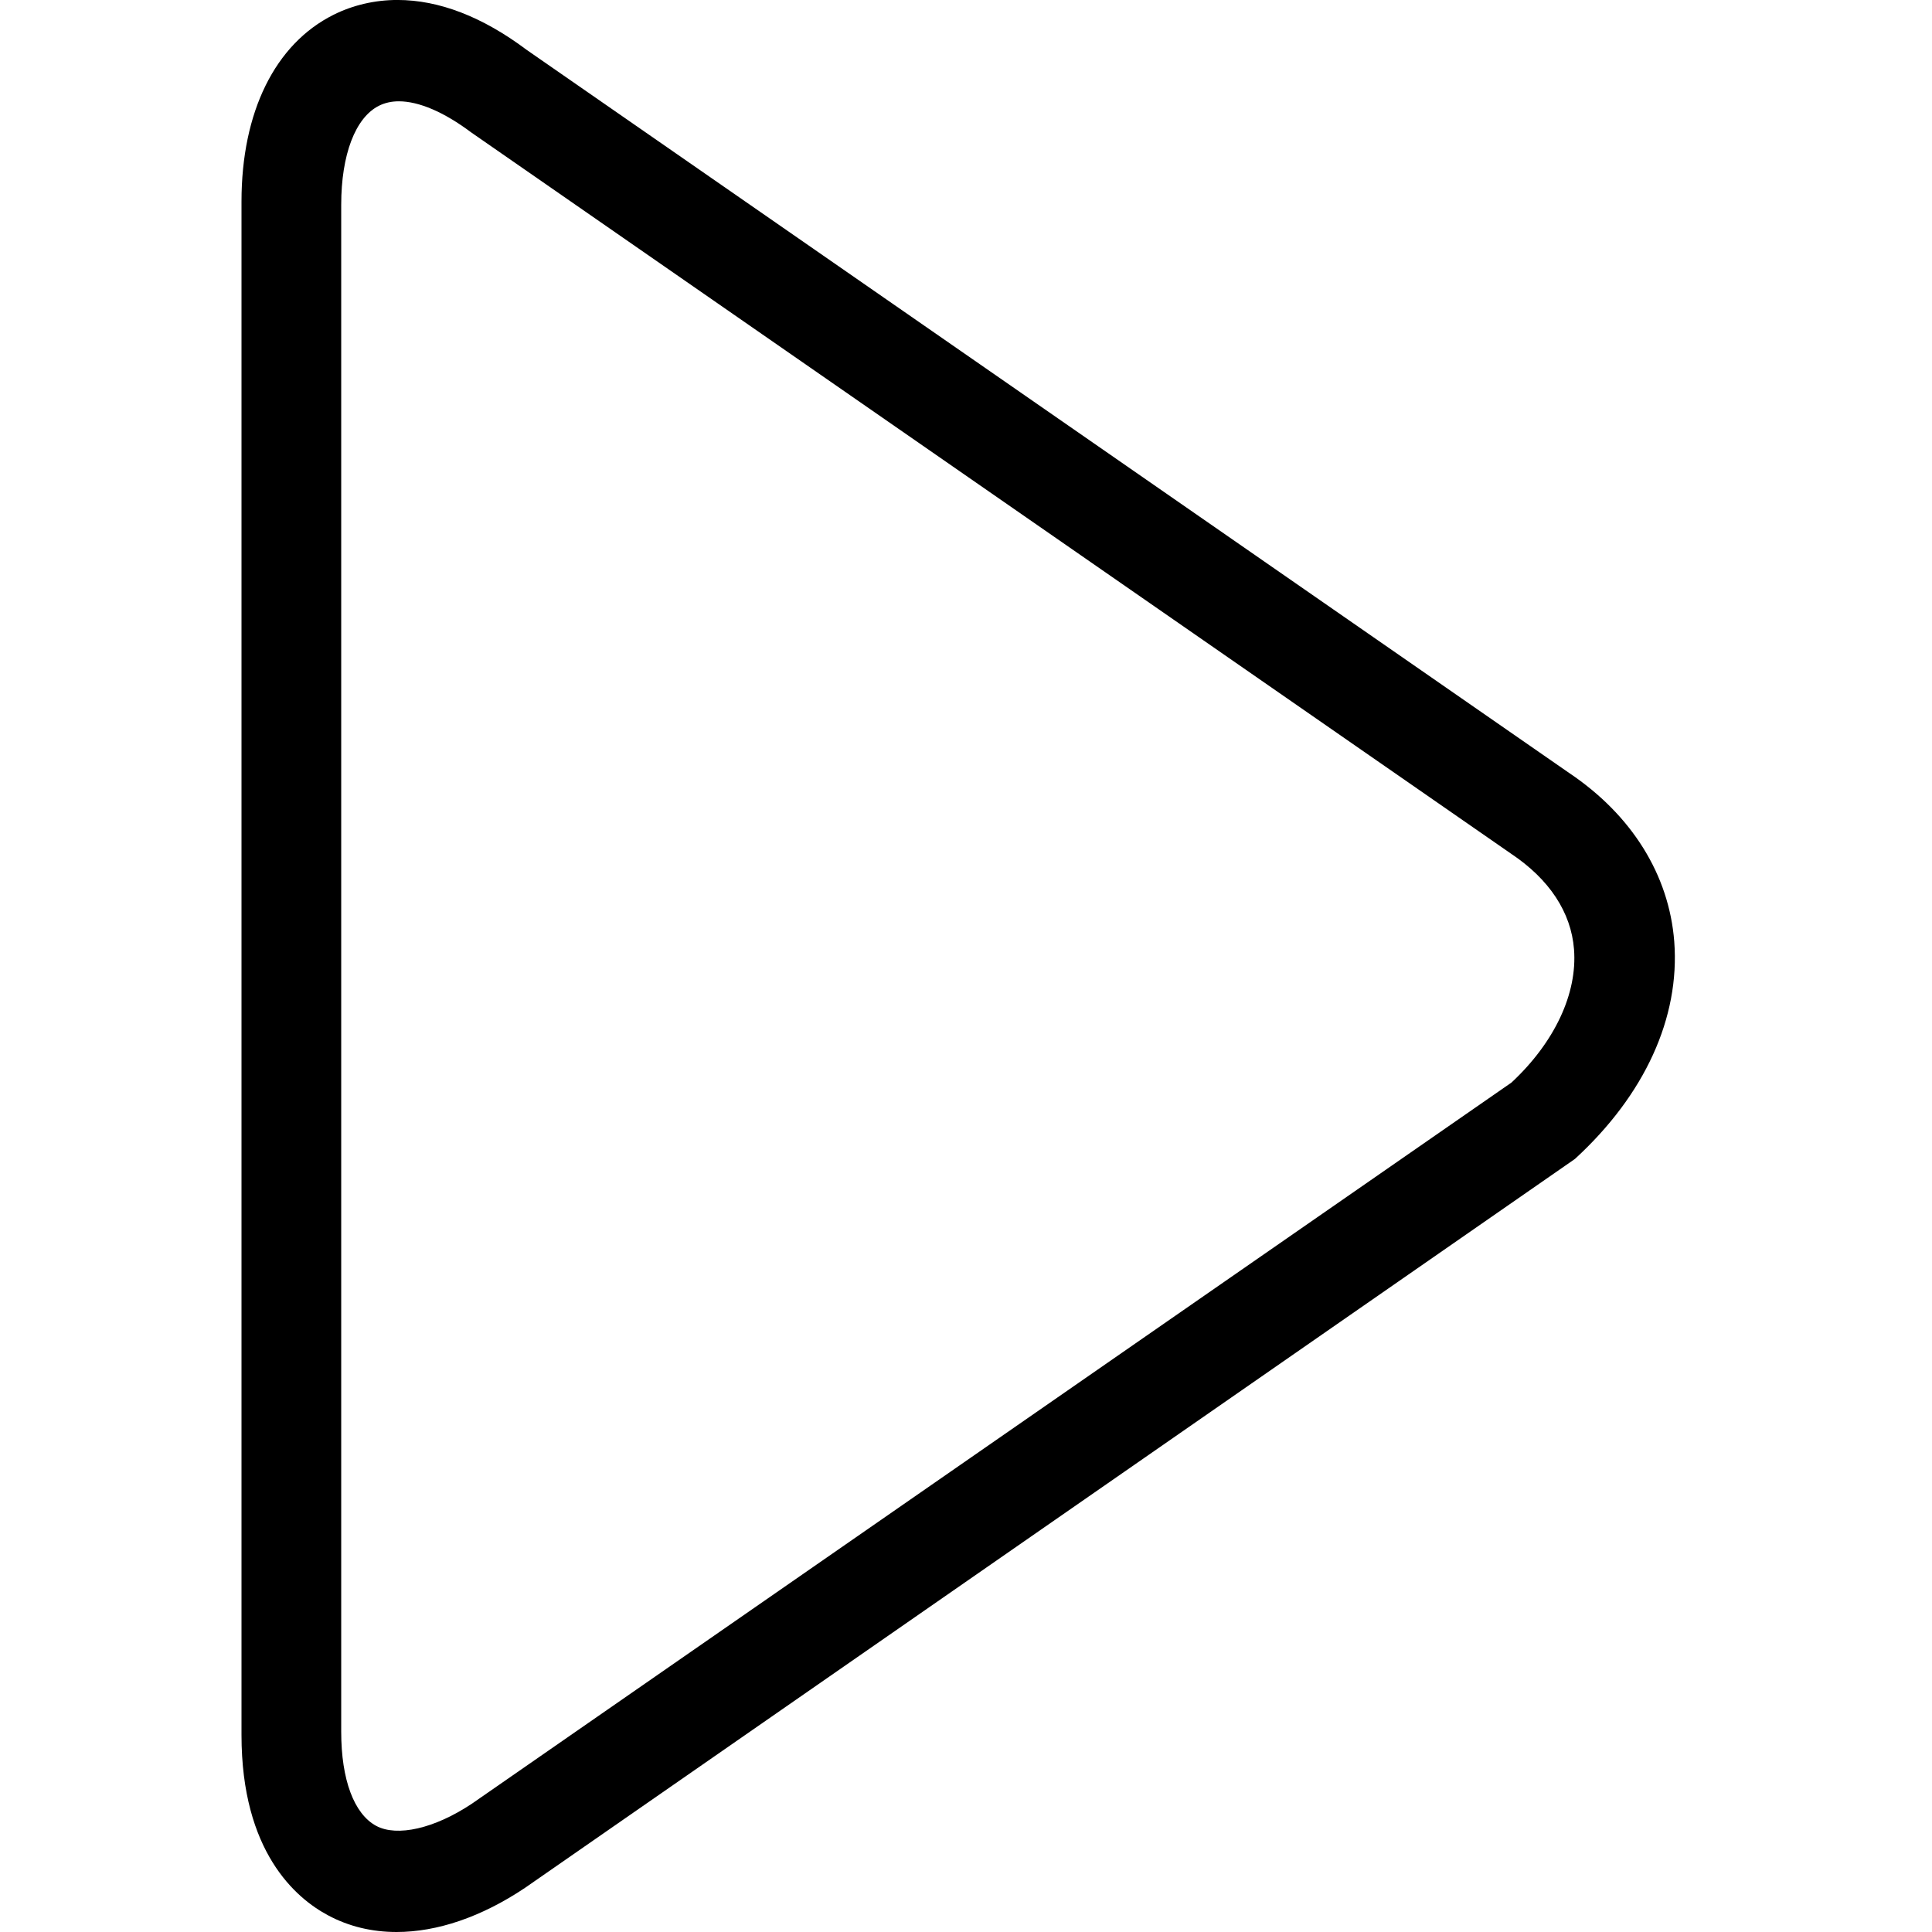 <svg width="64" height="64" viewBox="0 0 64 64" xmlns="http://www.w3.org/2000/svg"><title>05035playL</title><path d="M52.141 31.445c.116 1.47-.645 3.086-2.07 4.415l-34.441 23.891c-1.241.827-2.476 1.102-3.167.734-.736-.396-1.16-1.531-1.16-3.119v-50.581c0-1.662.469-2.892 1.253-3.283.194-.096.411-.146.656-.146.663 0 1.498.356 2.398 1.031l34.443 23.891c1.271.847 1.992 1.944 2.088 3.167zm-.169-5.845l-34.527-23.949c-1.462-1.097-2.902-1.652-4.281-1.652-.744 0-1.478.171-2.118.492-1.936.968-3.046 3.22-3.046 6.185v50.798c0 3.868 1.798 5.406 2.872 5.976.686.368 1.452.55 2.264.55 1.341 0 2.811-.494 4.259-1.465l34.776-24.143c2.315-2.123 3.482-4.68 3.291-7.199-.171-2.216-1.412-4.201-3.49-5.593z"/></svg>